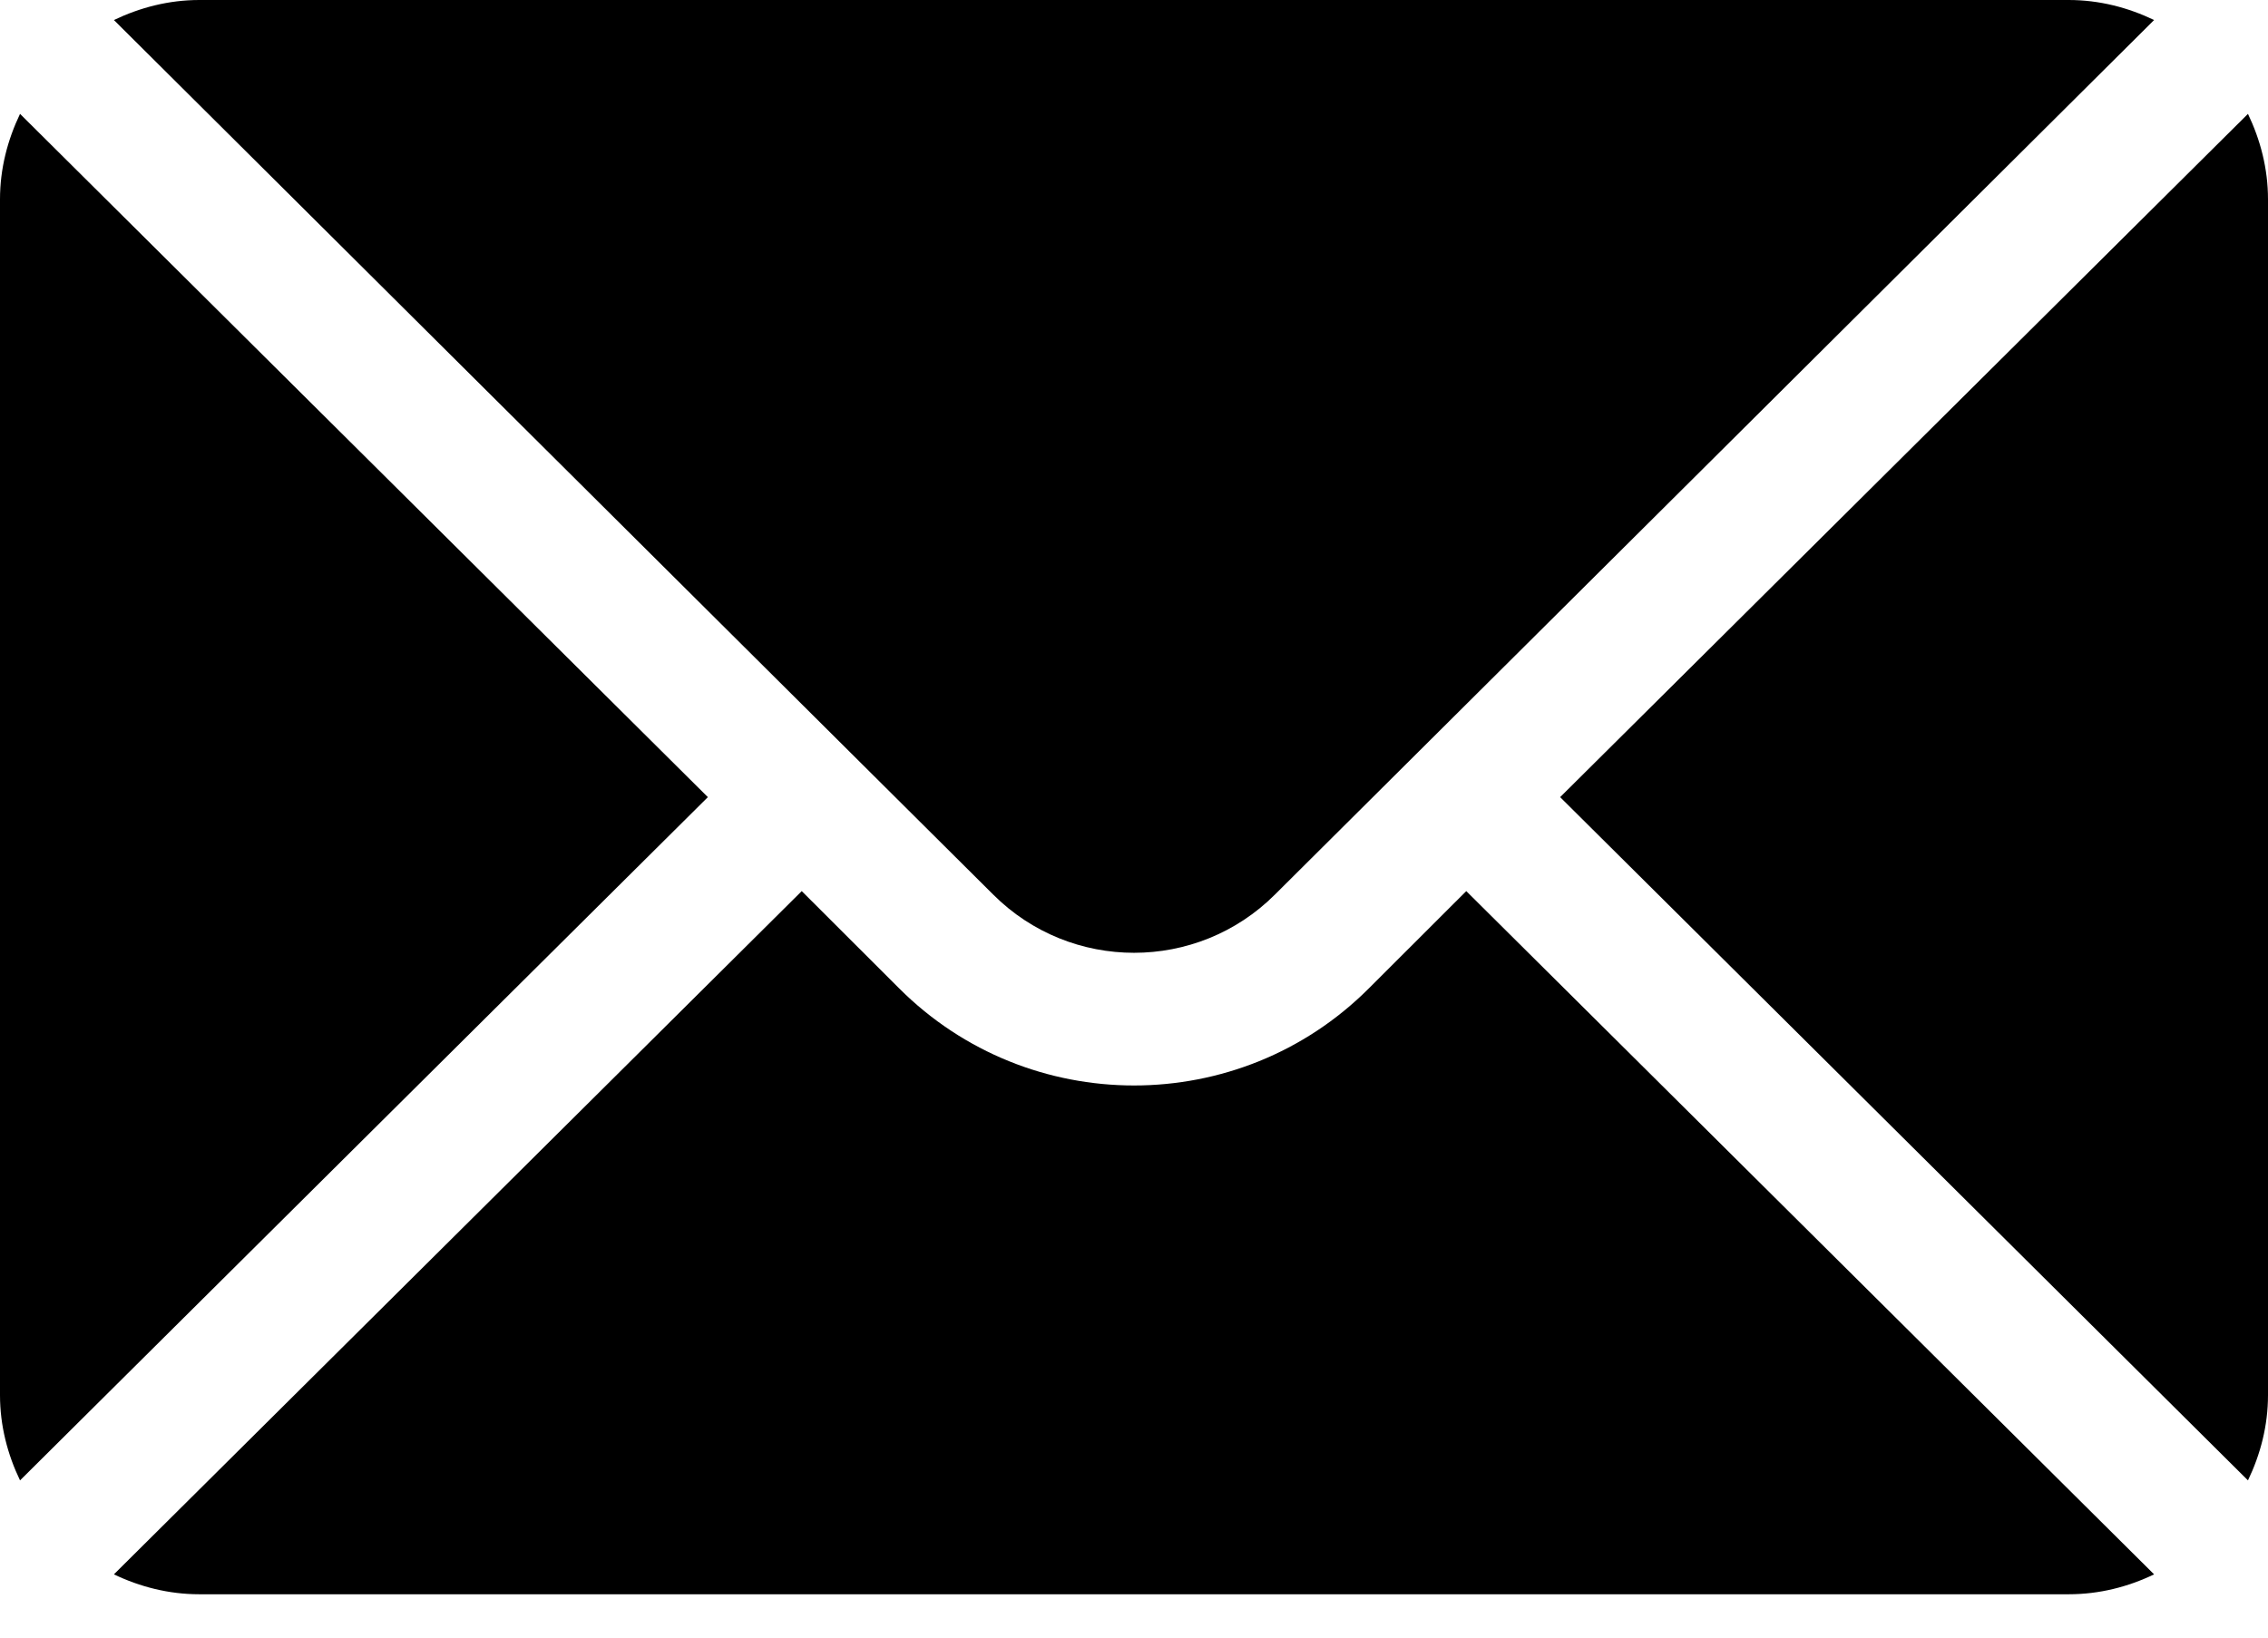 <svg width="18" height="13" viewBox="0 0 18 13" xmlns="http://www.w3.org/2000/svg">
<path d="M17.841 0.904L12.382 6.328L17.841 11.752C17.94 11.546 18 11.318 18 11.075V1.582C18 1.339 17.94 1.111 17.841 0.904Z"/>
<path d="M16.418 0H1.582C1.339 0 1.111 0.06 0.904 0.159L7.882 7.101C8.499 7.718 9.502 7.718 10.119 7.101L17.096 0.159C16.89 0.06 16.662 0 16.418 0Z"/>
<path d="M0.159 0.904C0.06 1.111 0 1.339 0 1.582V11.075C0 11.318 0.06 11.546 0.159 11.752L5.618 6.328L0.159 0.904Z"/>
<path d="M11.637 7.074L10.864 7.846C9.837 8.874 8.164 8.874 7.136 7.846L6.363 7.074L0.904 12.498C1.111 12.597 1.339 12.656 1.582 12.656H16.418C16.662 12.656 16.89 12.597 17.096 12.498L11.637 7.074Z"/>
</svg>
